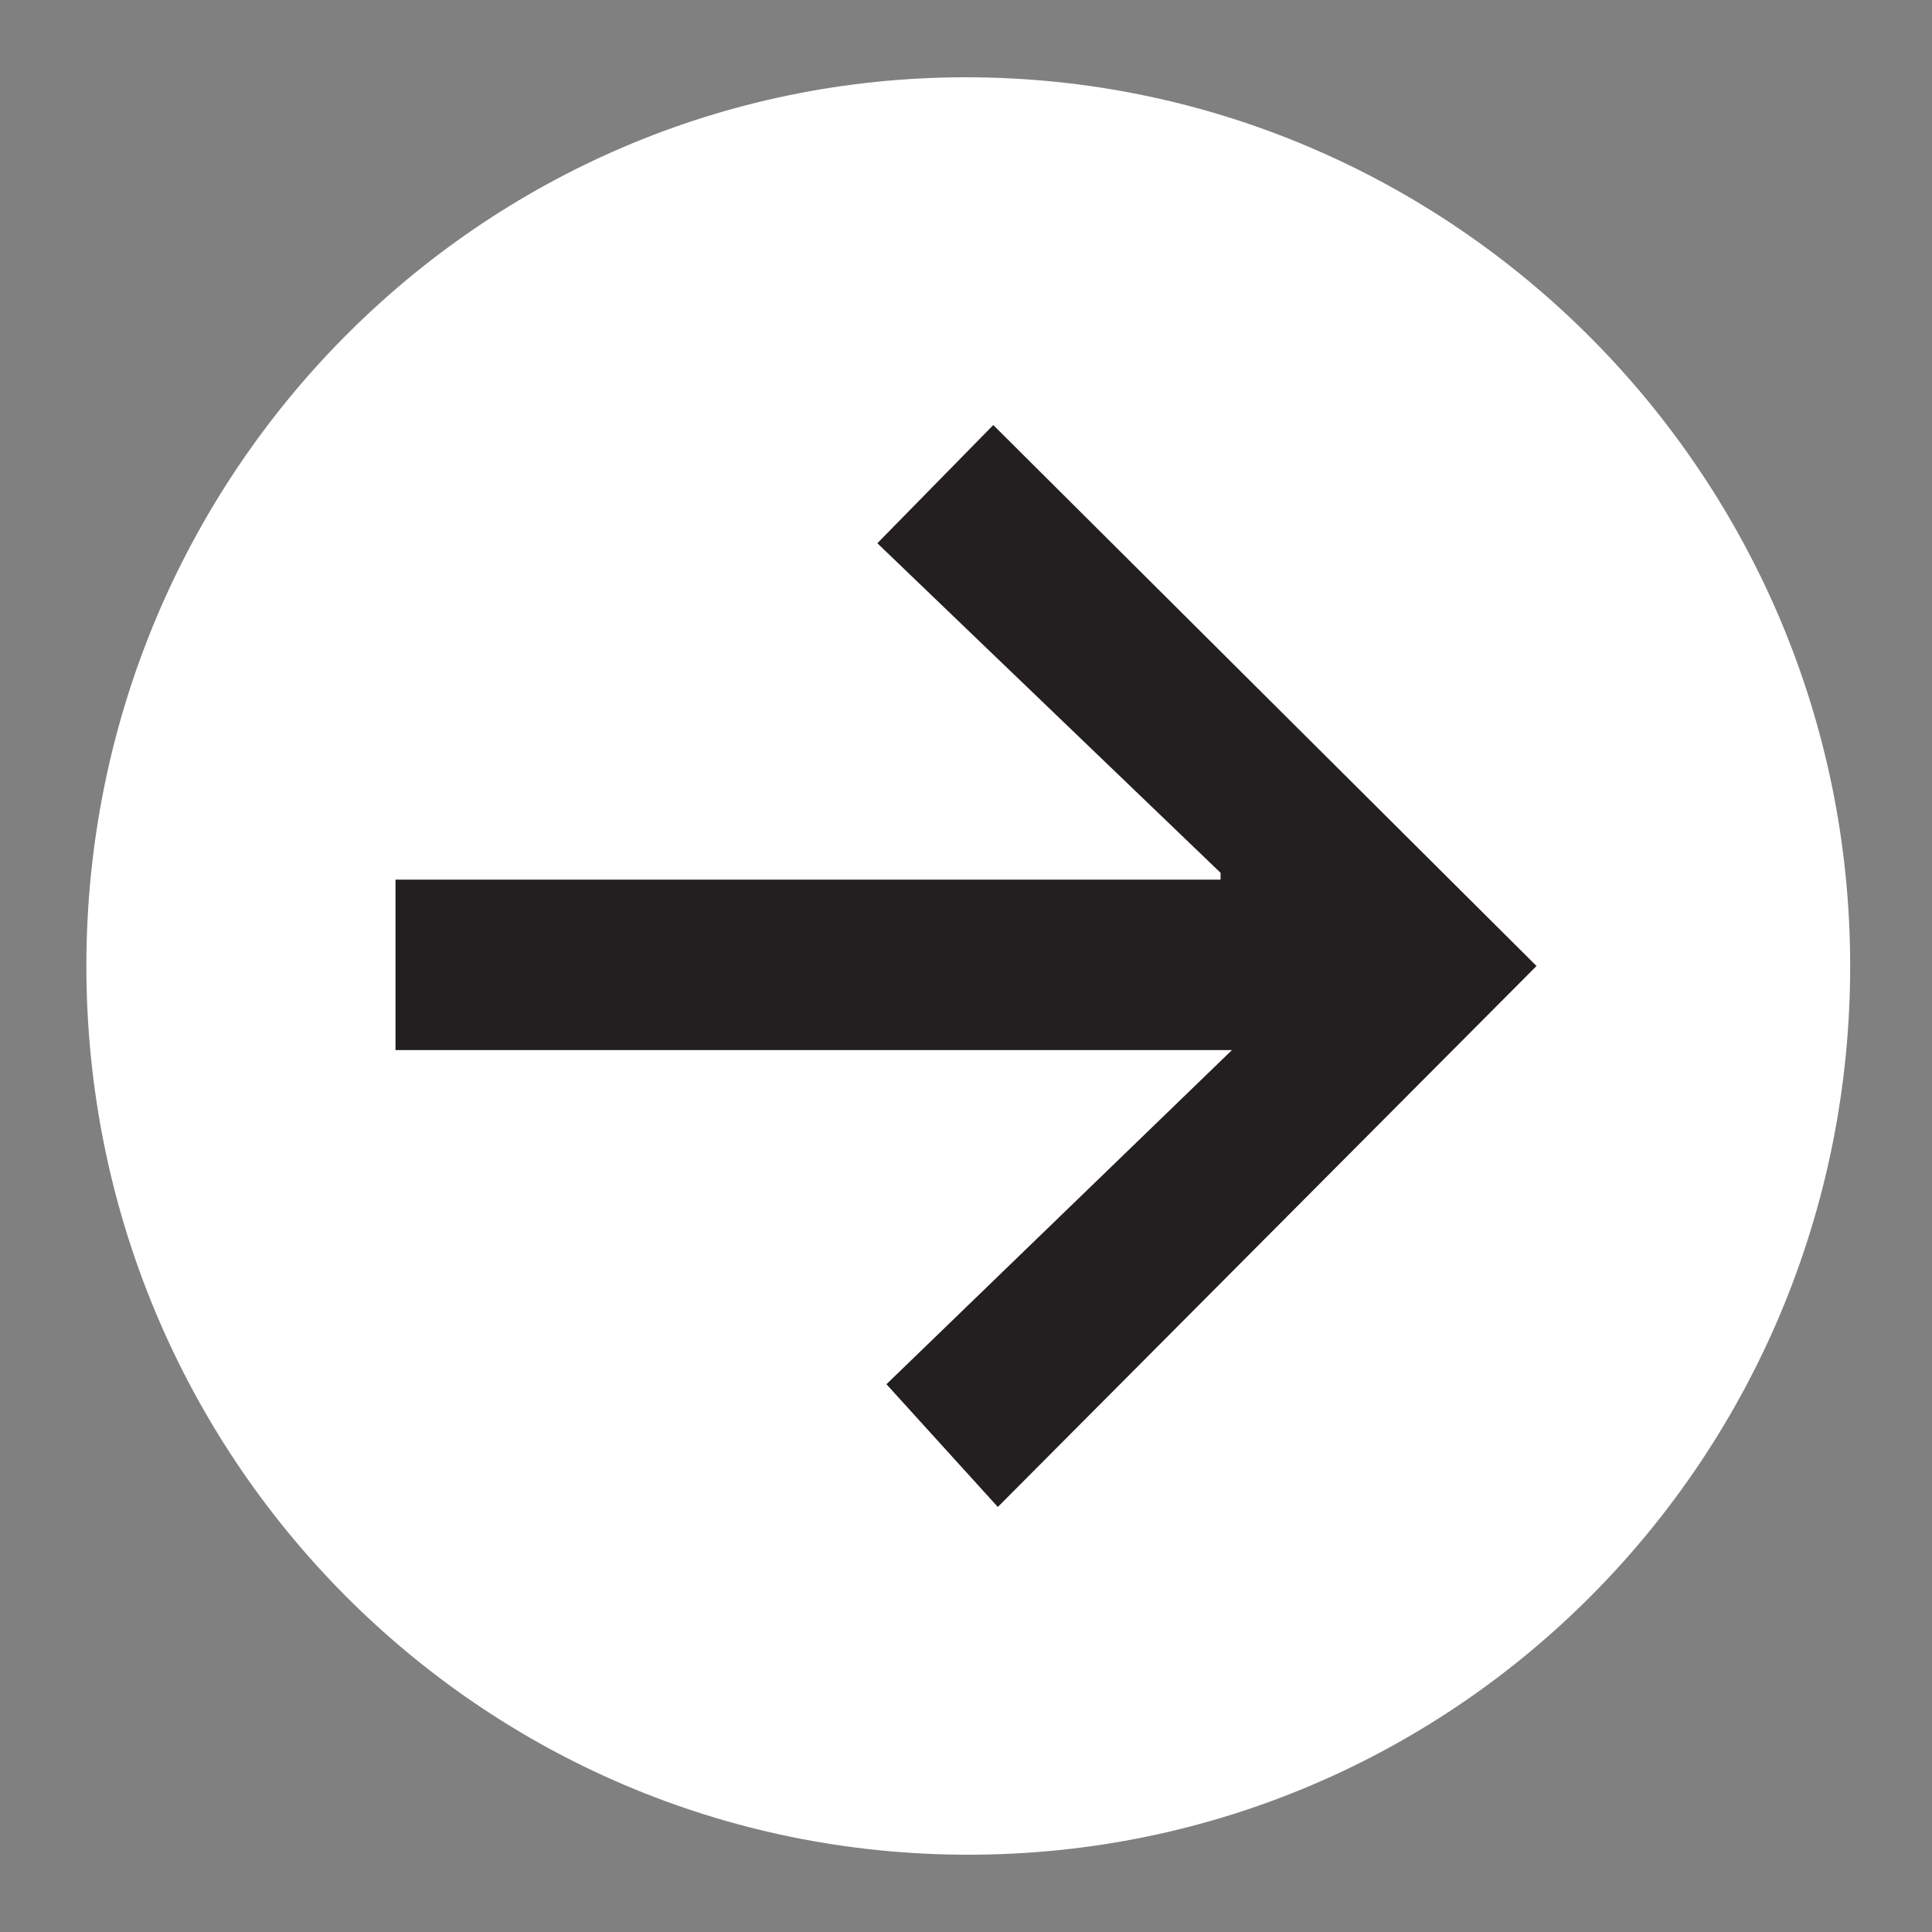 <svg version="1.1" id="Layer_1" xmlns="http://www.w3.org/2000/svg" xmlns:xlink="http://www.w3.org/1999/xlink" x="0px" y="0px"
	 viewBox="0 0 85 85" style="enable-background:new 0 0 85 85;" xml:space="preserve">
<rect x="0" y="0" width="85" height="85" fill="#808080" stroke="none"/>
<style type="text/css">
	polygon {fill:#231F20;}
	g {fill:#FFFFFF;}
</style>
<g>
	<path d="M42.5,3.4C21.1,3.4,3.8,20.9,3.8,42.5s17.3,39.1,38.8,39.1s38.8-17.5,38.8-39.1S63.9,3.4,42.5,3.4"/>
</g>
<polygon points="67.6,42.5 43.9,66.3 39,60.9 54.2,46.2 17.4,46.2 17.4,38.7 53.7,38.7 53.7,38.4 38.6,23.9 43.7,18.7 "/>
</svg>